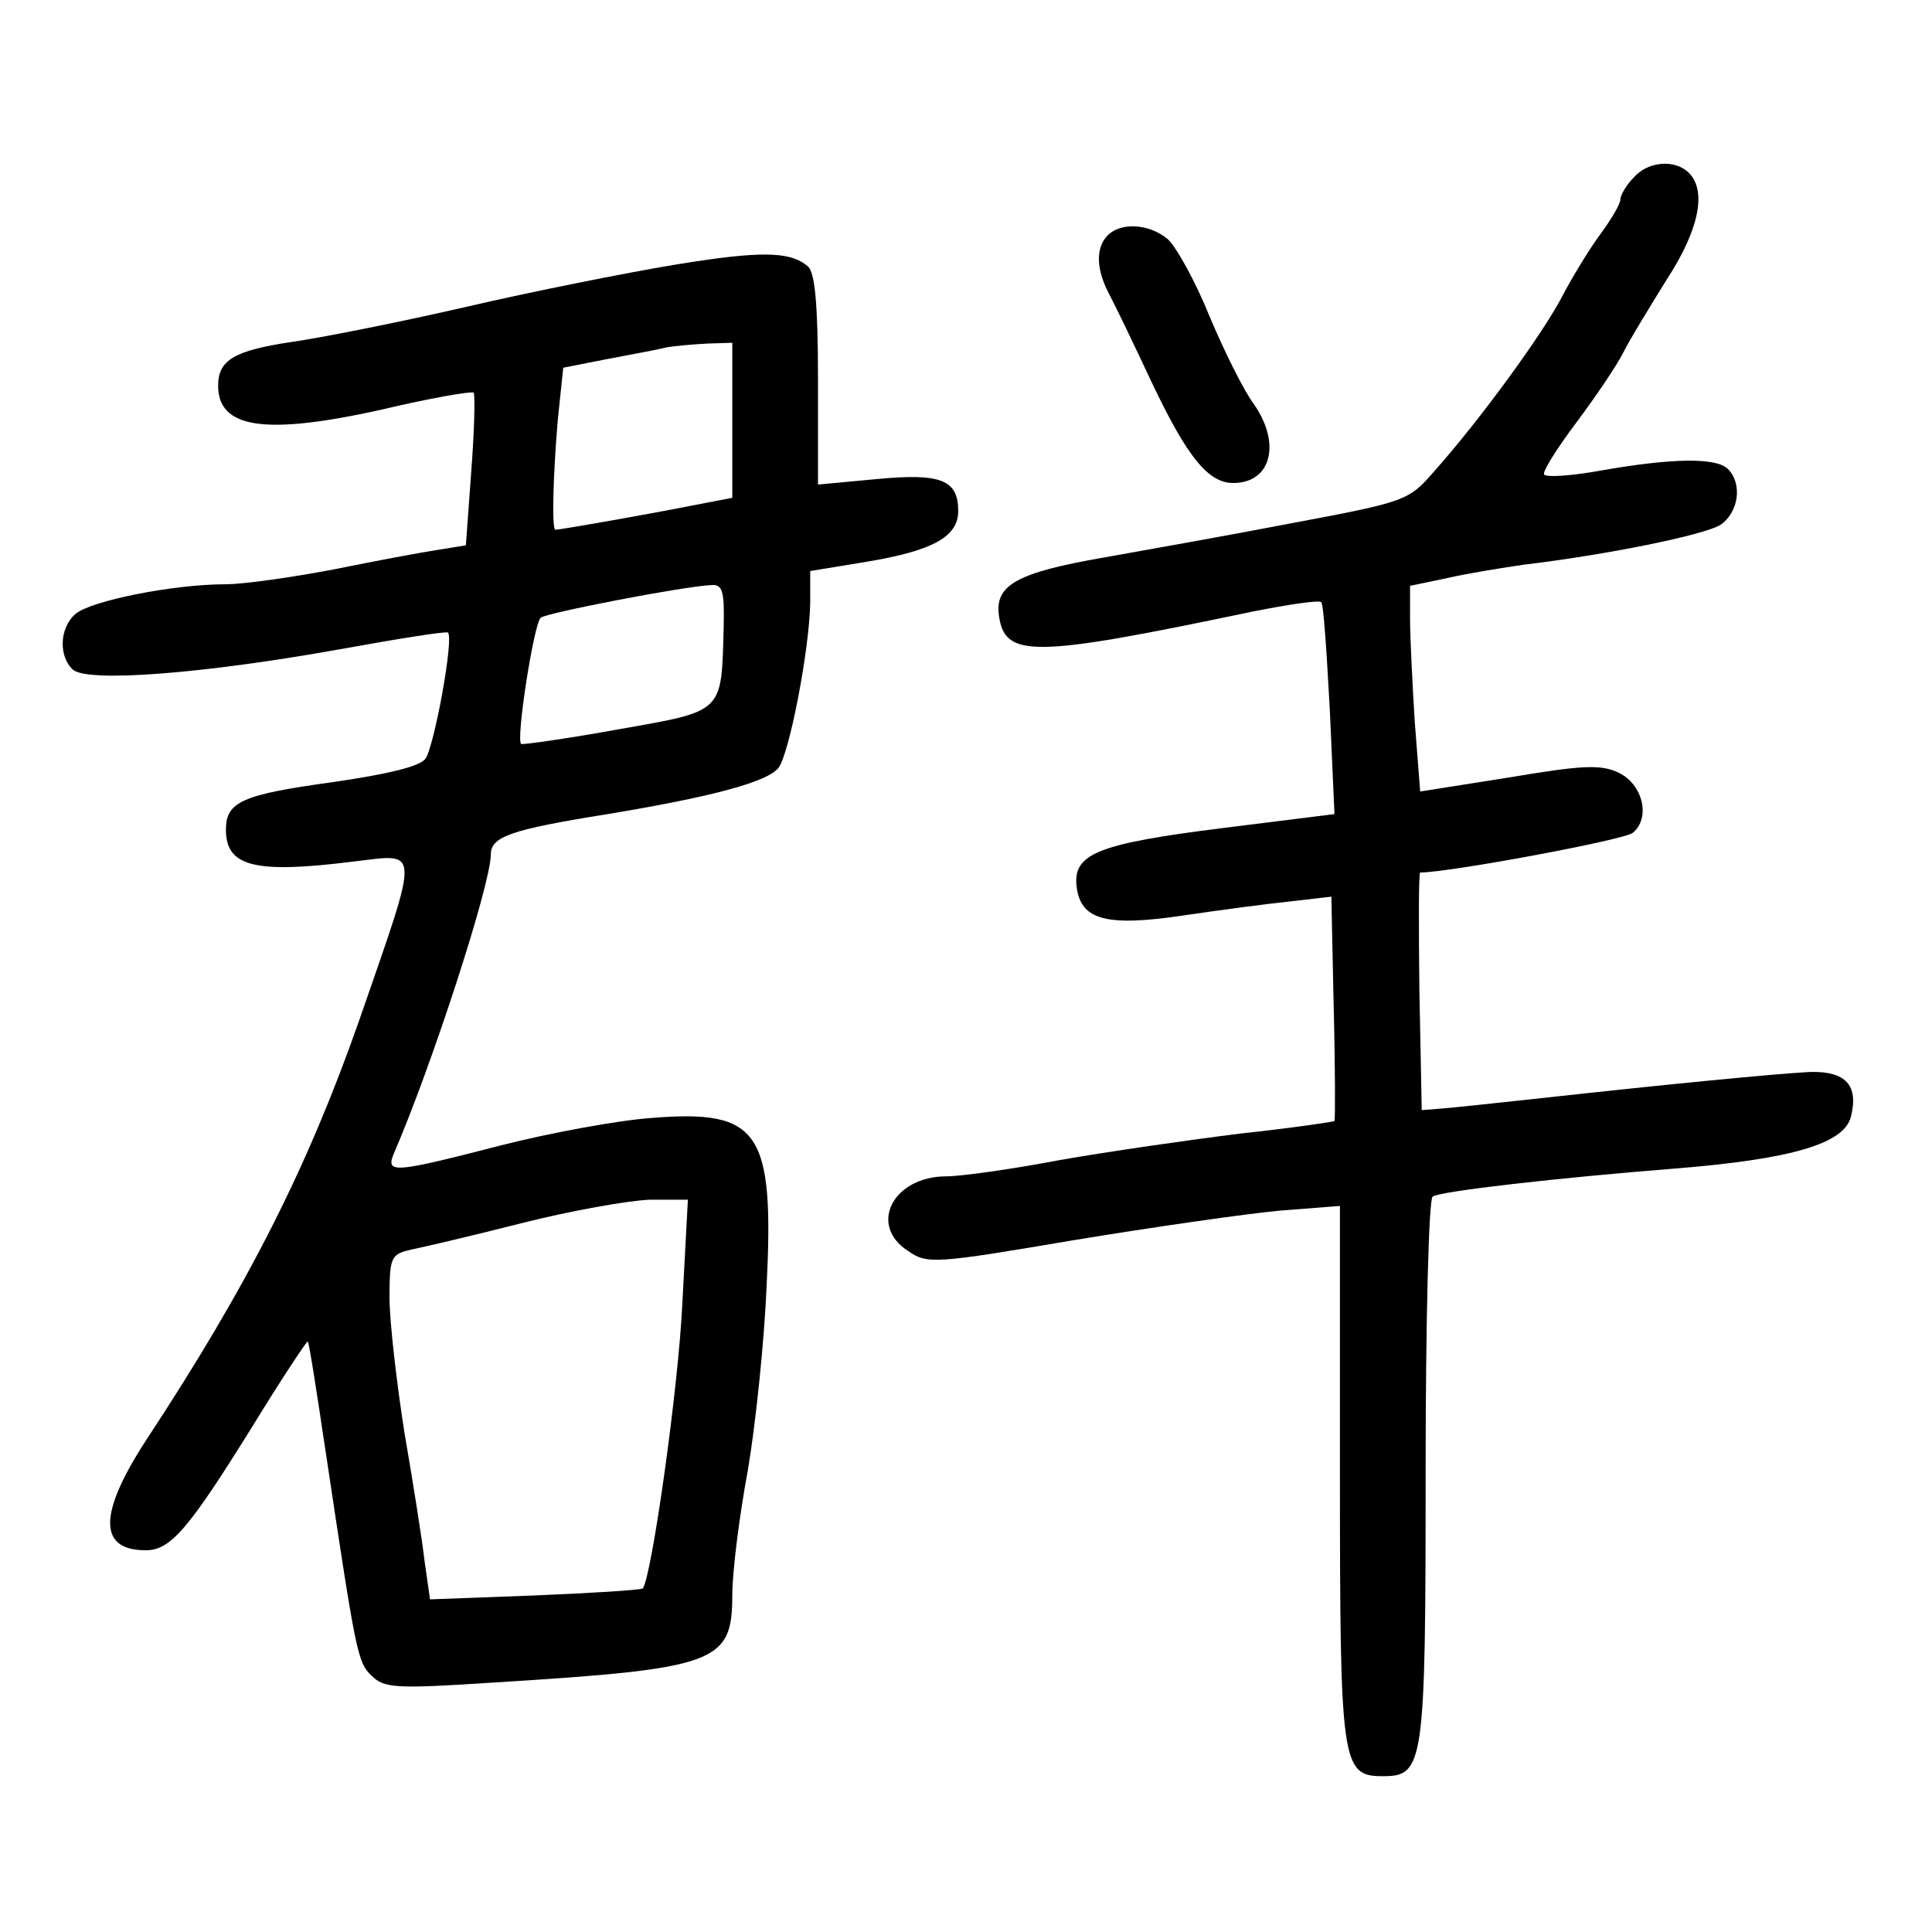 <?xml version="1.0" standalone="no"?>
<!DOCTYPE svg PUBLIC "-//W3C//DTD SVG 20010904//EN"
 "http://www.w3.org/TR/2001/REC-SVG-20010904/DTD/svg10.dtd">
<svg version="1.0" xmlns="http://www.w3.org/2000/svg"
 width="248pt" height="248pt" viewBox="0 0 248 248"
 preserveAspectRatio="xMidYMid meet">
<g transform="translate(0,248) scale(0.1,-0.1)"
fill="#000000" stroke="none">
<path d="M2097 2252 c-10 -10 -17 -23 -17 -28 0 -6 -12 -26 -26 -45 -14 -19
-36 -55 -49 -80 -25 -48 -106 -159 -164 -224 -33 -38 -36 -39 -185 -67 -83
-16 -191 -35 -241 -44 -109 -19 -137 -35 -133 -72 7 -57 40 -57 326 3 46 9 85
15 88 12 3 -2 7 -65 11 -138 l6 -134 -144 -18 c-160 -20 -192 -33 -187 -75 5
-43 38 -52 138 -37 47 7 108 15 137 18 l52 6 3 -142 c2 -78 2 -144 1 -146 -1
-1 -55 -9 -120 -16 -65 -8 -169 -23 -232 -34 -63 -12 -128 -21 -146 -21 -69 0
-101 -63 -49 -96 24 -17 35 -16 212 14 103 17 222 34 265 38 l77 6 0 -344 c0
-373 2 -388 55 -388 53 0 55 14 55 392 0 191 4 349 9 352 10 7 160 24 311 36
150 12 218 32 226 67 10 40 -7 58 -52 57 -42 -2 -186 -16 -349 -34 -55 -6
-111 -12 -125 -13 l-25 -2 -3 153 c-1 83 -1 152 1 152 37 0 263 42 273 51 23
19 13 62 -18 77 -23 11 -46 10 -141 -6 l-114 -18 -7 90 c-3 49 -6 108 -6 132
l0 42 48 10 c26 6 70 13 97 17 109 13 231 38 253 51 24 16 29 53 10 72 -15 15
-72 14 -163 -2 -38 -7 -71 -9 -73 -5 -2 4 17 34 41 66 24 32 52 73 61 91 9 18
35 60 56 94 41 63 51 113 28 136 -18 18 -53 15 -71 -6z"/>
<path d="M1422 2178 c-16 -16 -15 -44 2 -76 8 -15 32 -65 54 -112 46 -97 73
-130 105 -130 49 0 62 51 26 102 -12 16 -37 66 -56 111 -18 45 -43 90 -54 100
-24 20 -60 22 -77 5z"/>
<path d="M865 2140 c-60 -10 -181 -34 -267 -54 -87 -20 -188 -40 -224 -45 -73
-11 -94 -23 -94 -56 0 -55 60 -64 209 -31 63 15 116 24 119 22 2 -3 1 -48 -3
-100 l-7 -96 -37 -6 c-20 -3 -79 -14 -133 -25 -53 -10 -115 -19 -139 -19 -66
0 -172 -21 -192 -38 -21 -18 -22 -55 -3 -72 21 -16 165 -5 339 26 77 14 140
24 142 22 8 -7 -18 -148 -29 -162 -7 -10 -50 -20 -119 -30 -116 -16 -137 -25
-137 -61 0 -47 36 -57 163 -41 87 10 87 24 8 -204 -66 -188 -142 -339 -273
-538 -62 -95 -62 -142 -1 -142 32 0 55 27 137 159 38 62 70 110 71 109 2 -2
12 -68 24 -148 38 -253 40 -264 58 -281 16 -16 31 -17 153 -9 291 18 310 25
310 113 0 29 9 101 20 160 10 59 21 165 24 235 10 200 -9 228 -147 217 -43 -3
-130 -19 -193 -35 -136 -35 -149 -37 -139 -12 49 113 125 347 125 385 0 23 25
32 150 52 133 22 204 41 219 59 14 17 40 152 41 212 l0 41 73 12 c84 14 117
32 117 65 0 40 -22 49 -105 41 l-75 -7 0 135 c0 96 -4 138 -13 145 -23 20 -62
20 -172 2z m75 -199 l0 -100 -52 -10 c-55 -11 -169 -31 -175 -31 -5 0 -3 70 3
141 l7 67 56 11 c31 6 65 12 76 15 11 2 35 4 53 5 l32 1 0 -99z m-11 -263 c-3
-114 2 -110 -134 -134 -66 -12 -123 -20 -126 -19 -7 5 16 153 25 162 6 6 181
40 219 42 14 1 17 -7 16 -51z m-53 -869 c-5 -111 -40 -356 -51 -368 -3 -2 -65
-6 -139 -9 l-134 -5 -7 49 c-3 27 -15 102 -26 166 -10 64 -19 142 -19 172 0
53 2 56 28 62 15 3 79 18 142 34 63 16 137 29 164 30 l49 0 -7 -131z"/>
</g>
</svg>
